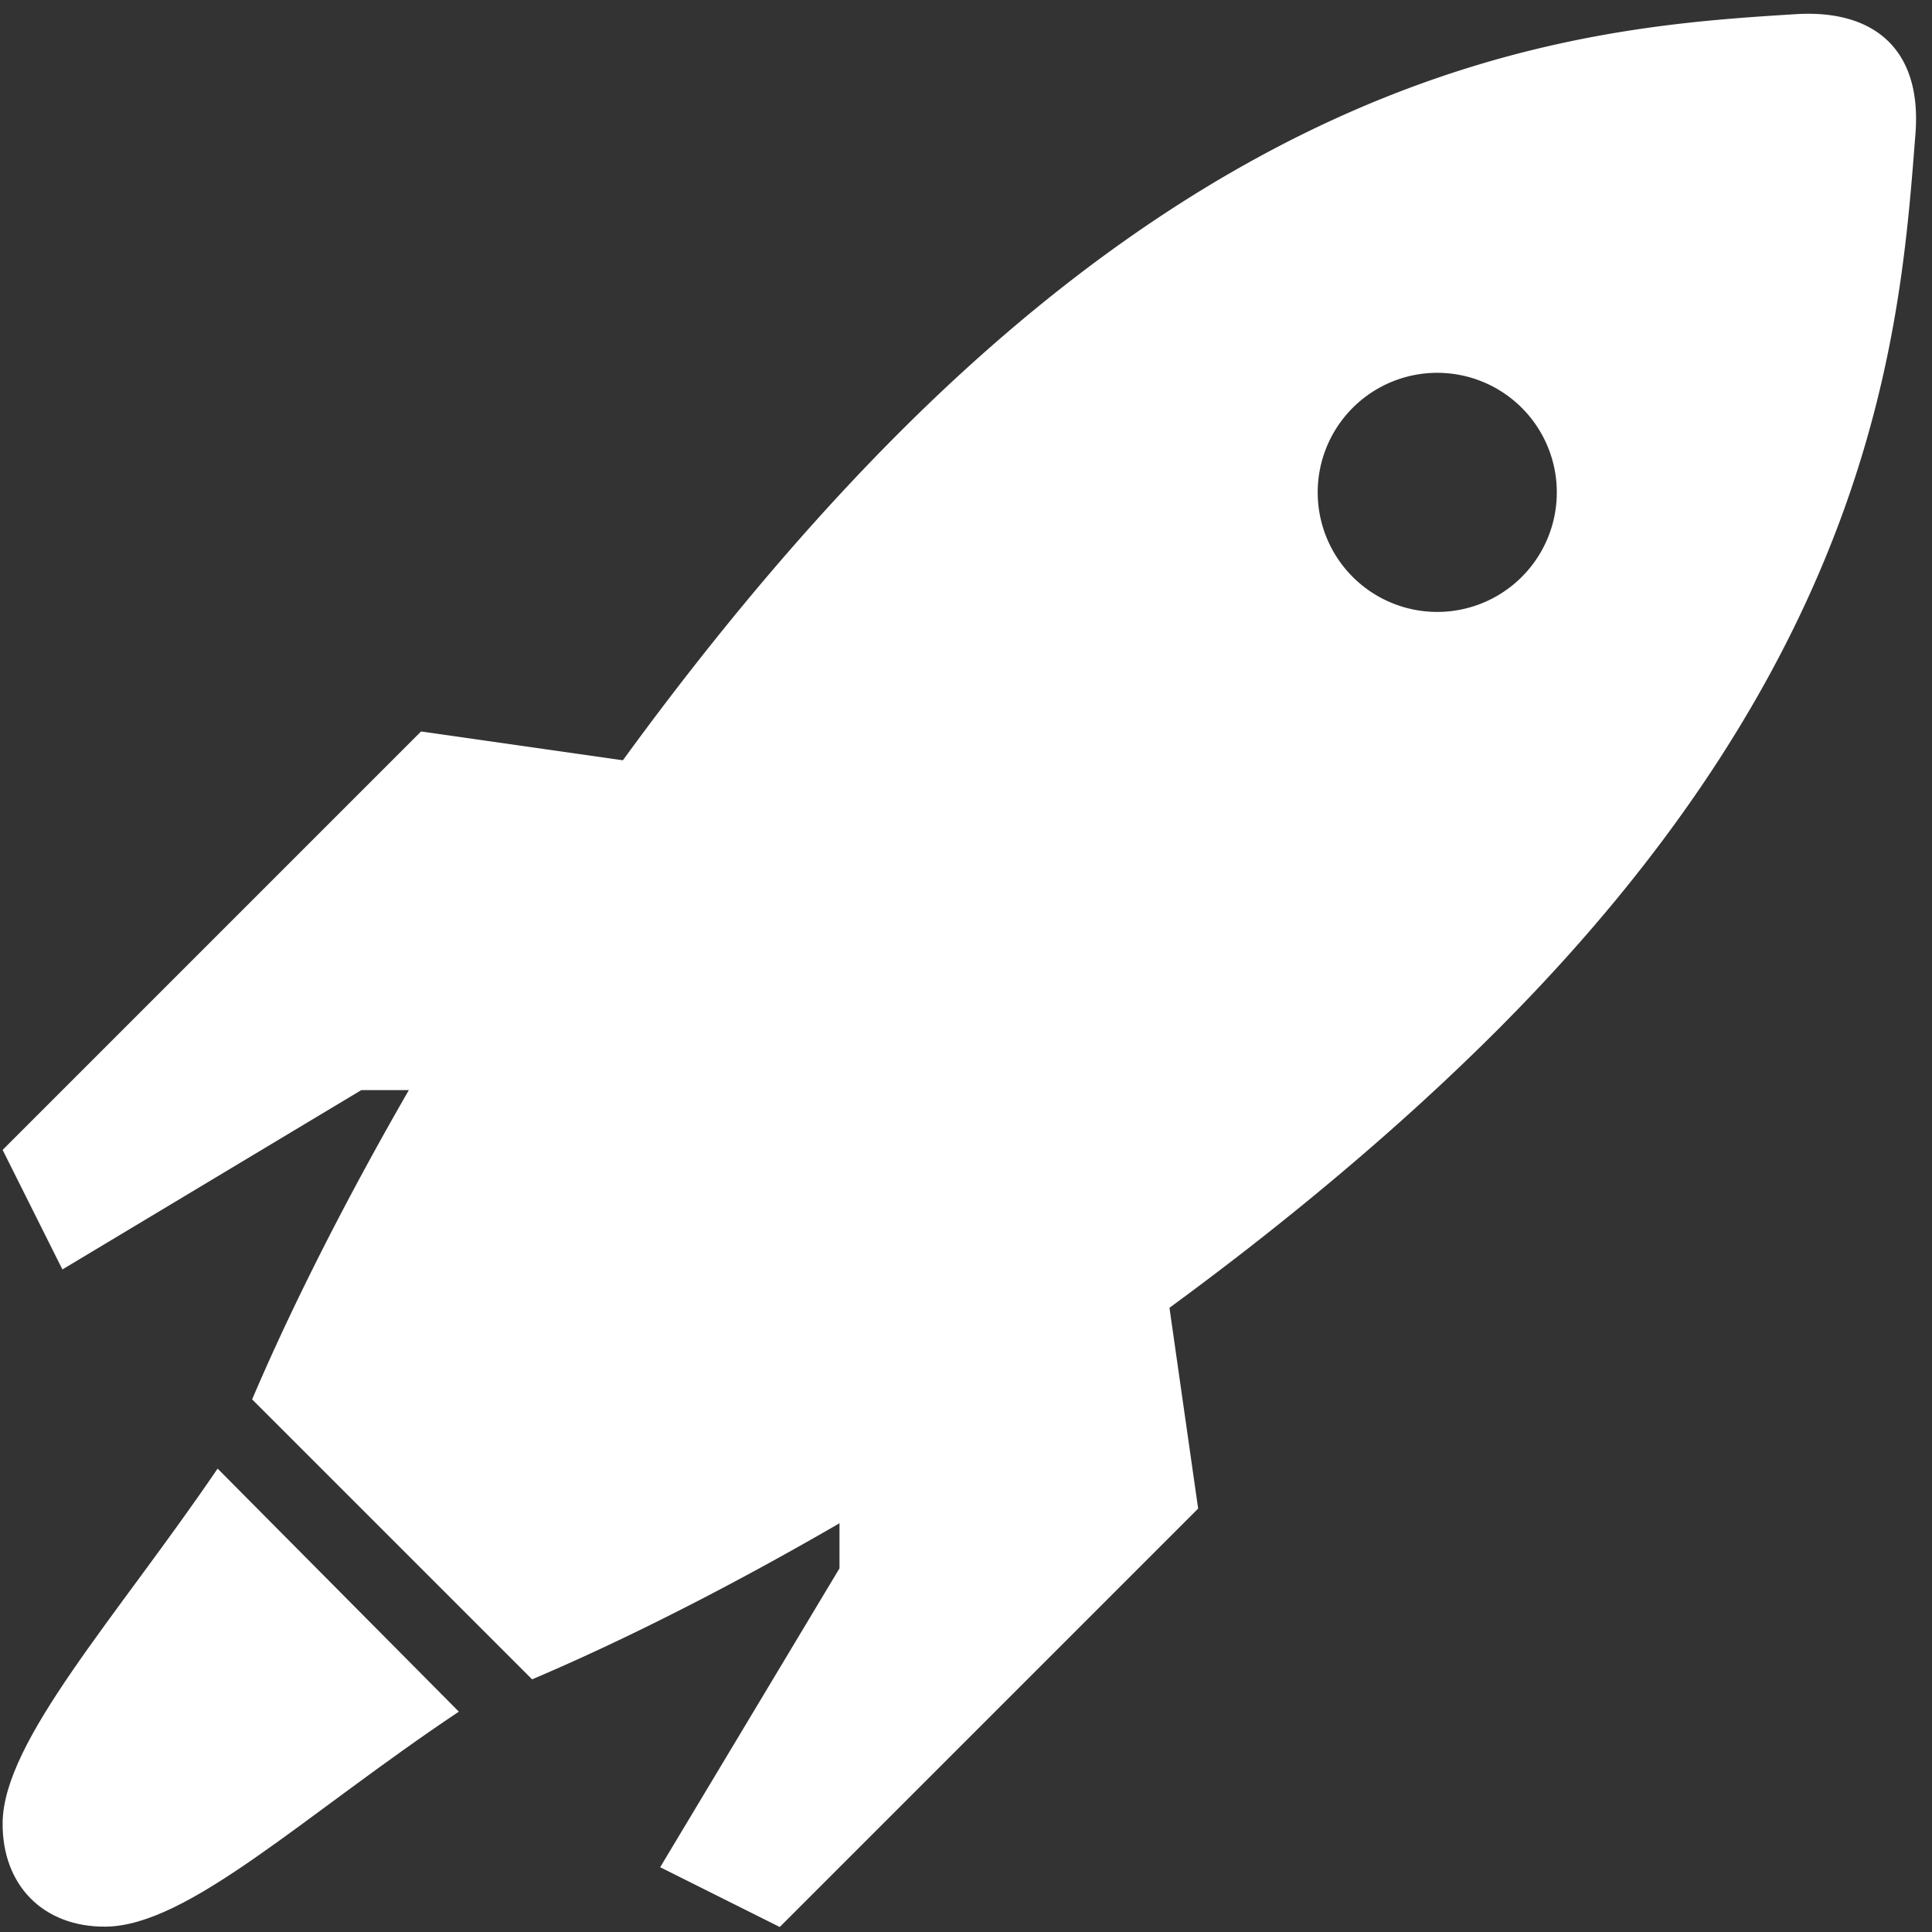 <?xml version="1.0" encoding="UTF-8" standalone="no"?>
<svg
   xmlns:dc="http://purl.org/dc/elements/1.1/"
   xmlns:cc="http://creativecommons.org/ns#"
   xmlns:rdf="http://www.w3.org/1999/02/22-rdf-syntax-ns#"
   xmlns:svg="http://www.w3.org/2000/svg"
   xmlns="http://www.w3.org/2000/svg"
   xmlns:sodipodi="http://sodipodi.sourceforge.net/DTD/sodipodi-0.dtd"
   xmlns:inkscape="http://www.inkscape.org/namespaces/inkscape"
   height="100"
   id="Layer_1"
   version="1.1"
   viewBox="0 0 100 100"
   width="100"
   xml:space="preserve"
   sodipodi:docname="startup-apps.svg"
   inkscape:version="0.92.1 r15371"><rect x="0" y="0" width="100" height="100" fill="#333333" stroke="none"/><defs
     id="defs70" /><sodipodi:namedview
     pagecolor="#ffffff"
     bordercolor="#666666"
     borderopacity="1"
     objecttolerance="10"
     gridtolerance="10"
     guidetolerance="10"
     inkscape:pageopacity="0"
     inkscape:pageshadow="2"
     inkscape:window-width="1920"
     inkscape:window-height="1009"
     id="namedview68"
     showgrid="false"
     inkscape:zoom="3.6867511"
     inkscape:cx="23.260885"
     inkscape:cy="35.037848"
     inkscape:window-x="0"
     inkscape:window-y="0"
     inkscape:window-maximized="1"
     inkscape:current-layer="Layer_1" /><g
     id="Legs"
     style="fill:#ffffff"
     transform="matrix(1.547,0,0,1.547,0.136,0.713)"><g
       id="g4"
       style="fill:#ffffff"><path
         d="m 38,36.013 -6,6 -4,4 v 6 l -6,10 4,2 14,-14 z m -10,-10 -14,-2 -14,14 2,4 10,-6 h 6 l 4,-4 z"
         style="clip-rule:evenodd;fill:#ffffff;fill-rule:evenodd"
         id="path2"
         inkscape:connector-curvature="0" /></g></g><g
     id="Flames"
     transform="translate(0,35.987)"><g
       id="g9" /></g><g
     id="Flames_1_"
     transform="matrix(1.333,0,0,1.343,-0.304,14.426)"
     style="fill:#ffffff"><g
       id="g14"
       style="fill:#ffffff"><path
         id="path12"
         style="fill:#ffffff"
         d="m 10.63,48.294 c -3.939,5.748 -6.198,6.122 -6.198,9.287 0,2.091 0.201,2 2,2 3.217,0 3.106,-2.565 9.095,-6.534 z M 8.678,45.859 c -3.939,5.748 -8.322,10.488 -8.348,13.653 -0.021,2.403 1.576,4.021 4,4 3.217,-0.027 7.726,-4.317 13.715,-8.286 z"
         inkscape:connector-curvature="0" /></g></g><g
     id="Body_2_"
     style="fill:#916f6f"
     transform="matrix(0.993,0,0,0.993,-1.5e-6,36.466)"><g
       id="g19"
       style="fill:#916f6f" /></g><g
     id="Glass_1_"
     style="fill:#f4d7d7"
     transform="matrix(1.547,0,0,1.547,0.136,0.713)"><g
       id="g34"
       style="fill:#f4d7d7"><path
         id="circle32"
         style="fill:#ffffff"
         d="m 52,16.013 a 4,4 0 0 1 -4,4 4,4 0 0 1 -4,-4 4,4 0 0 1 4,-4 4,4 0 0 1 4,4 z m 8,-16 C 53.714,0.402 42.862,1.15 30,14.013 20.539,23.474 12.239,37.231 8.348,46.36 l 9.367,9.367 C 26.793,51.874 40.459,43.553 50,34.013 c 12.779,-12.779 13.507,-23.669 14,-30 0.22,-2.826 -1.386,-4.162 -4,-4 z"
         inkscape:connector-curvature="0" /></g></g><g
     id="g37"
     transform="translate(0,35.987)" /><g
     id="g39"
     transform="translate(0,35.987)" /><g
     id="g41"
     transform="translate(0,35.987)" /><g
     id="g43"
     transform="translate(0,35.987)" /><g
     id="g45"
     transform="translate(0,35.987)" /><g
     id="g47"
     transform="translate(0,35.987)" /><g
     id="g49"
     transform="translate(0,35.987)" /><g
     id="g51"
     transform="translate(0,35.987)" /><g
     id="g53"
     transform="translate(0,35.987)" /><g
     id="g55"
     transform="translate(0,35.987)" /><g
     id="g57"
     transform="translate(0,35.987)" /><g
     id="g59"
     transform="translate(0,35.987)" /><g
     id="g61"
     transform="translate(0,35.987)" /><g
     id="g63"
     transform="translate(0,35.987)" /><g
     id="g65"
     transform="translate(0,35.987)" /></svg>